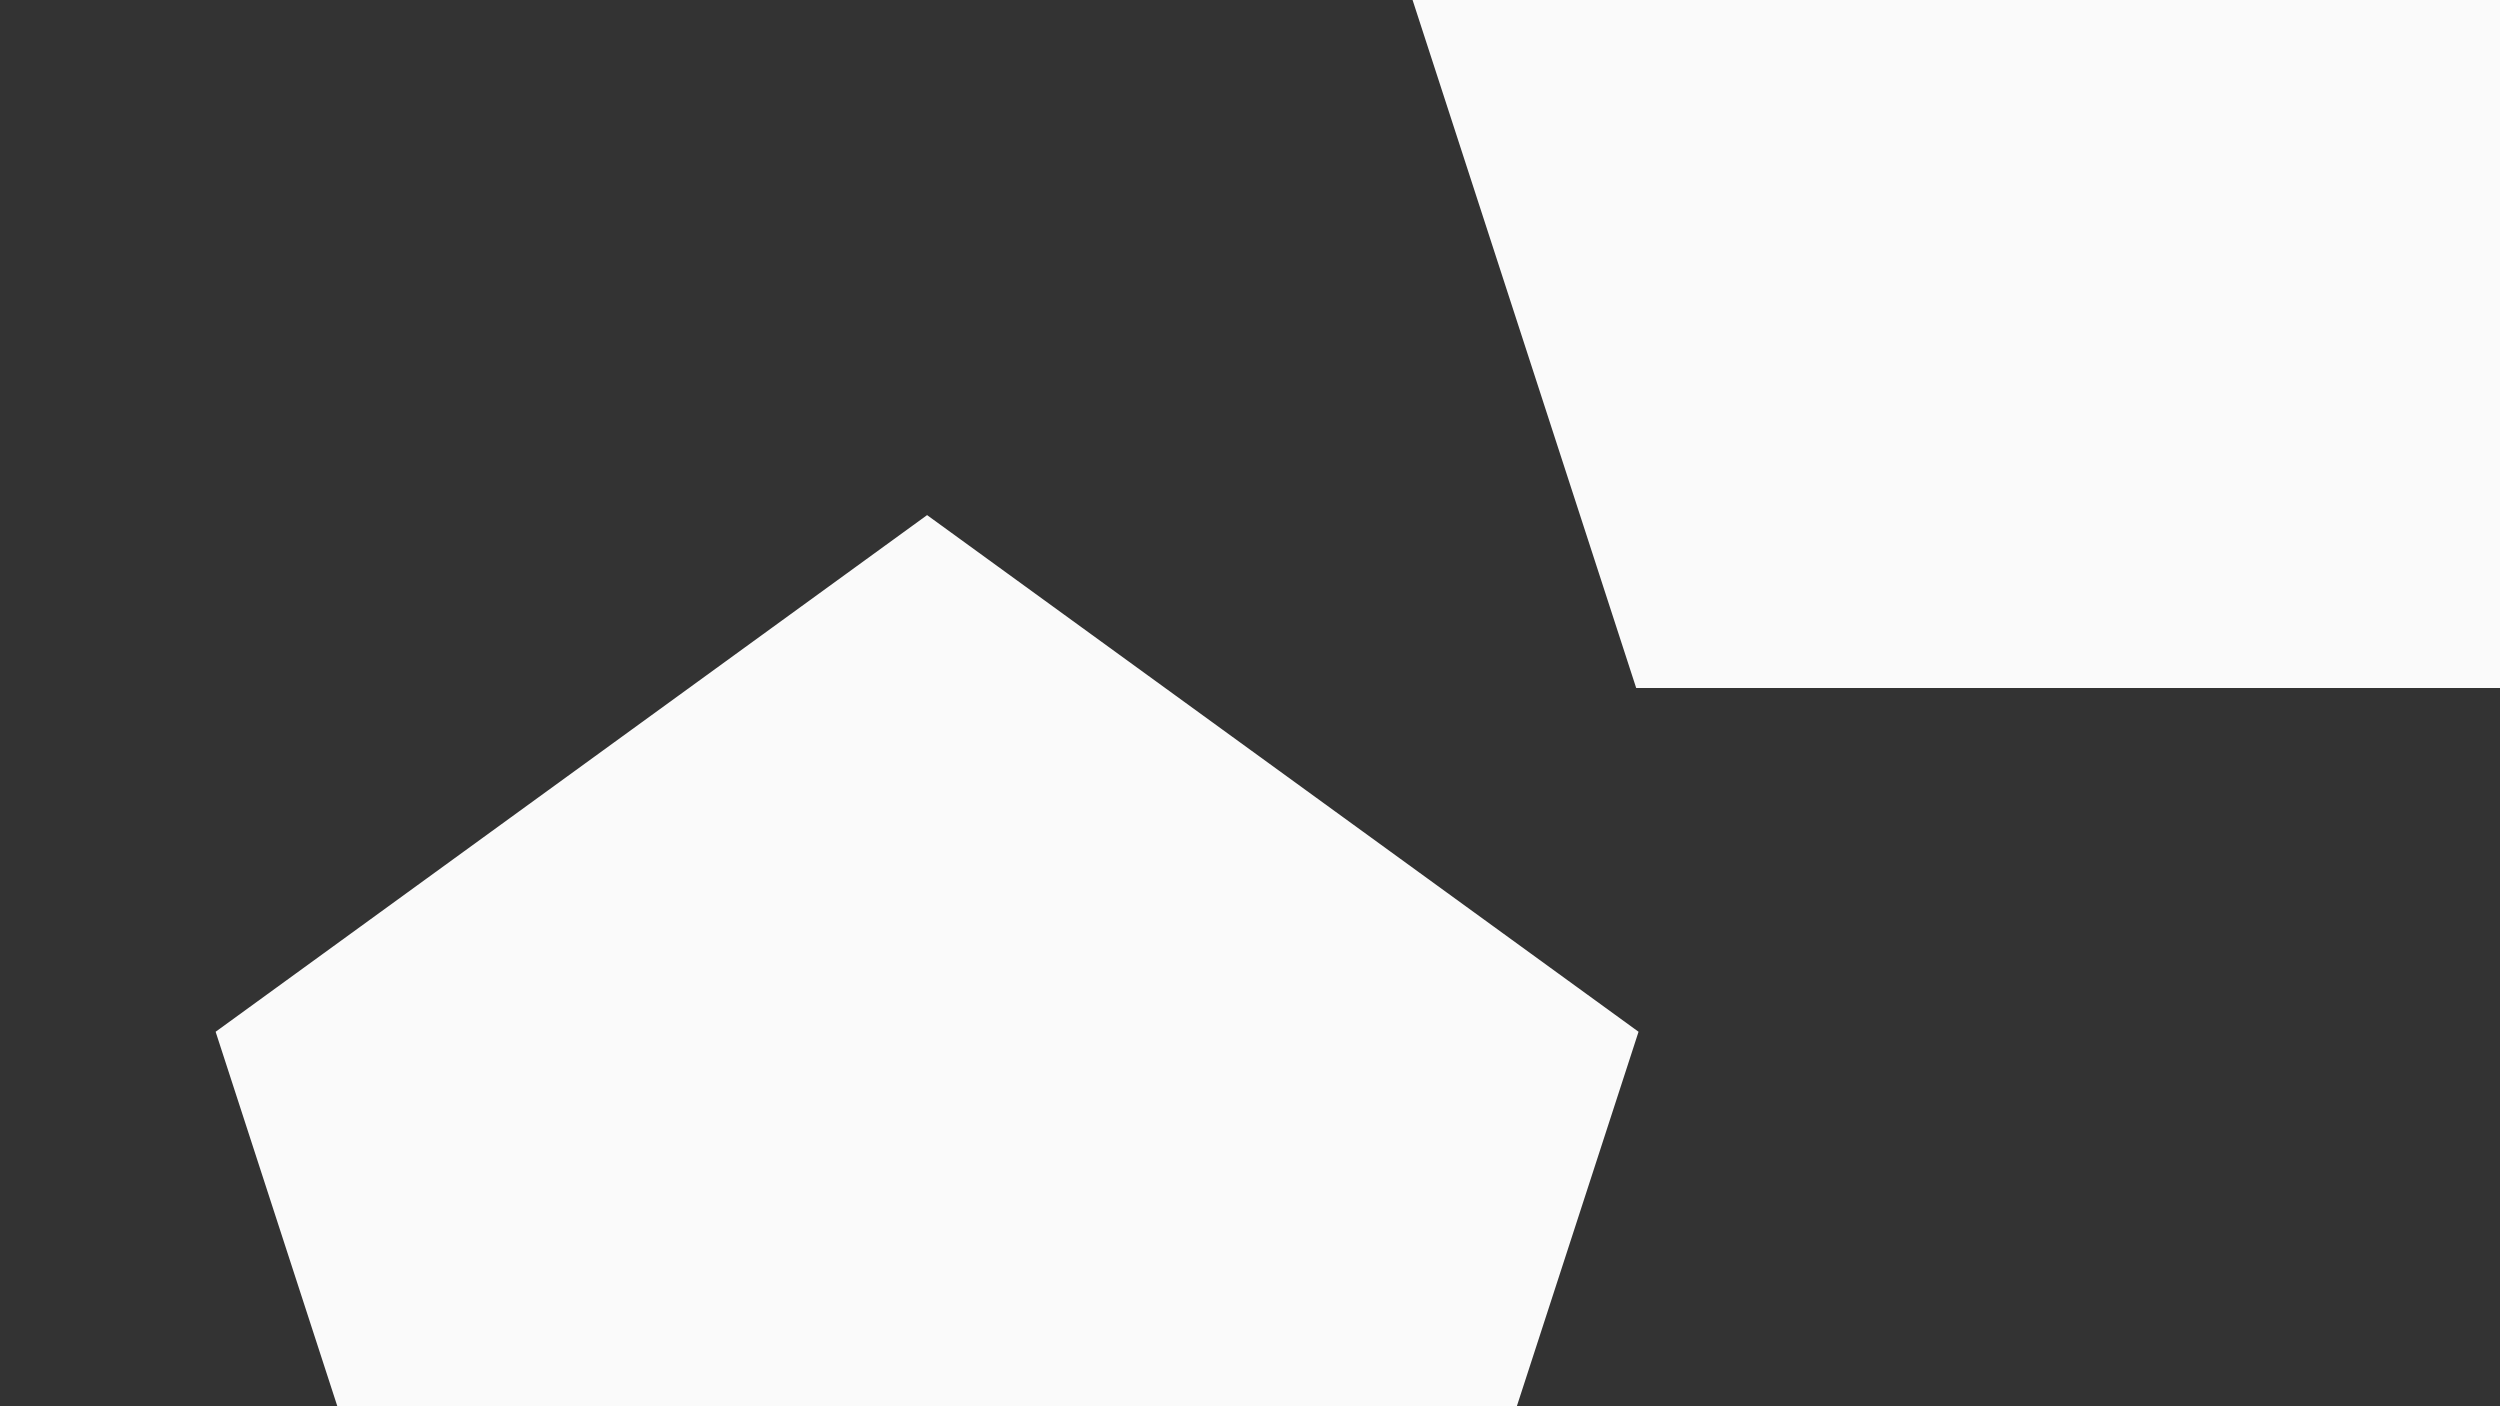 <svg id="visual" viewBox="0 0 960 540" width="960" height="540" xmlns="http://www.w3.org/2000/svg" xmlns:xlink="http://www.w3.org/1999/xlink" version="1.1"><rect x="0" y="0" width="960" height="540" fill="#333333" stroke="none"/><g><g transform="translate(356 485)"><path d="M0 -287.2L273.2 -88.8L168.8 232.4L-168.8 232.4L-273.2 -88.8Z" fill="#fafafa"></path></g><g transform="translate(797 32)"><path d="M0 -287L273 -88.7L168.7 232.2L-168.7 232.2L-273 -88.7Z" fill="#fafafa"></path></g></g></svg>